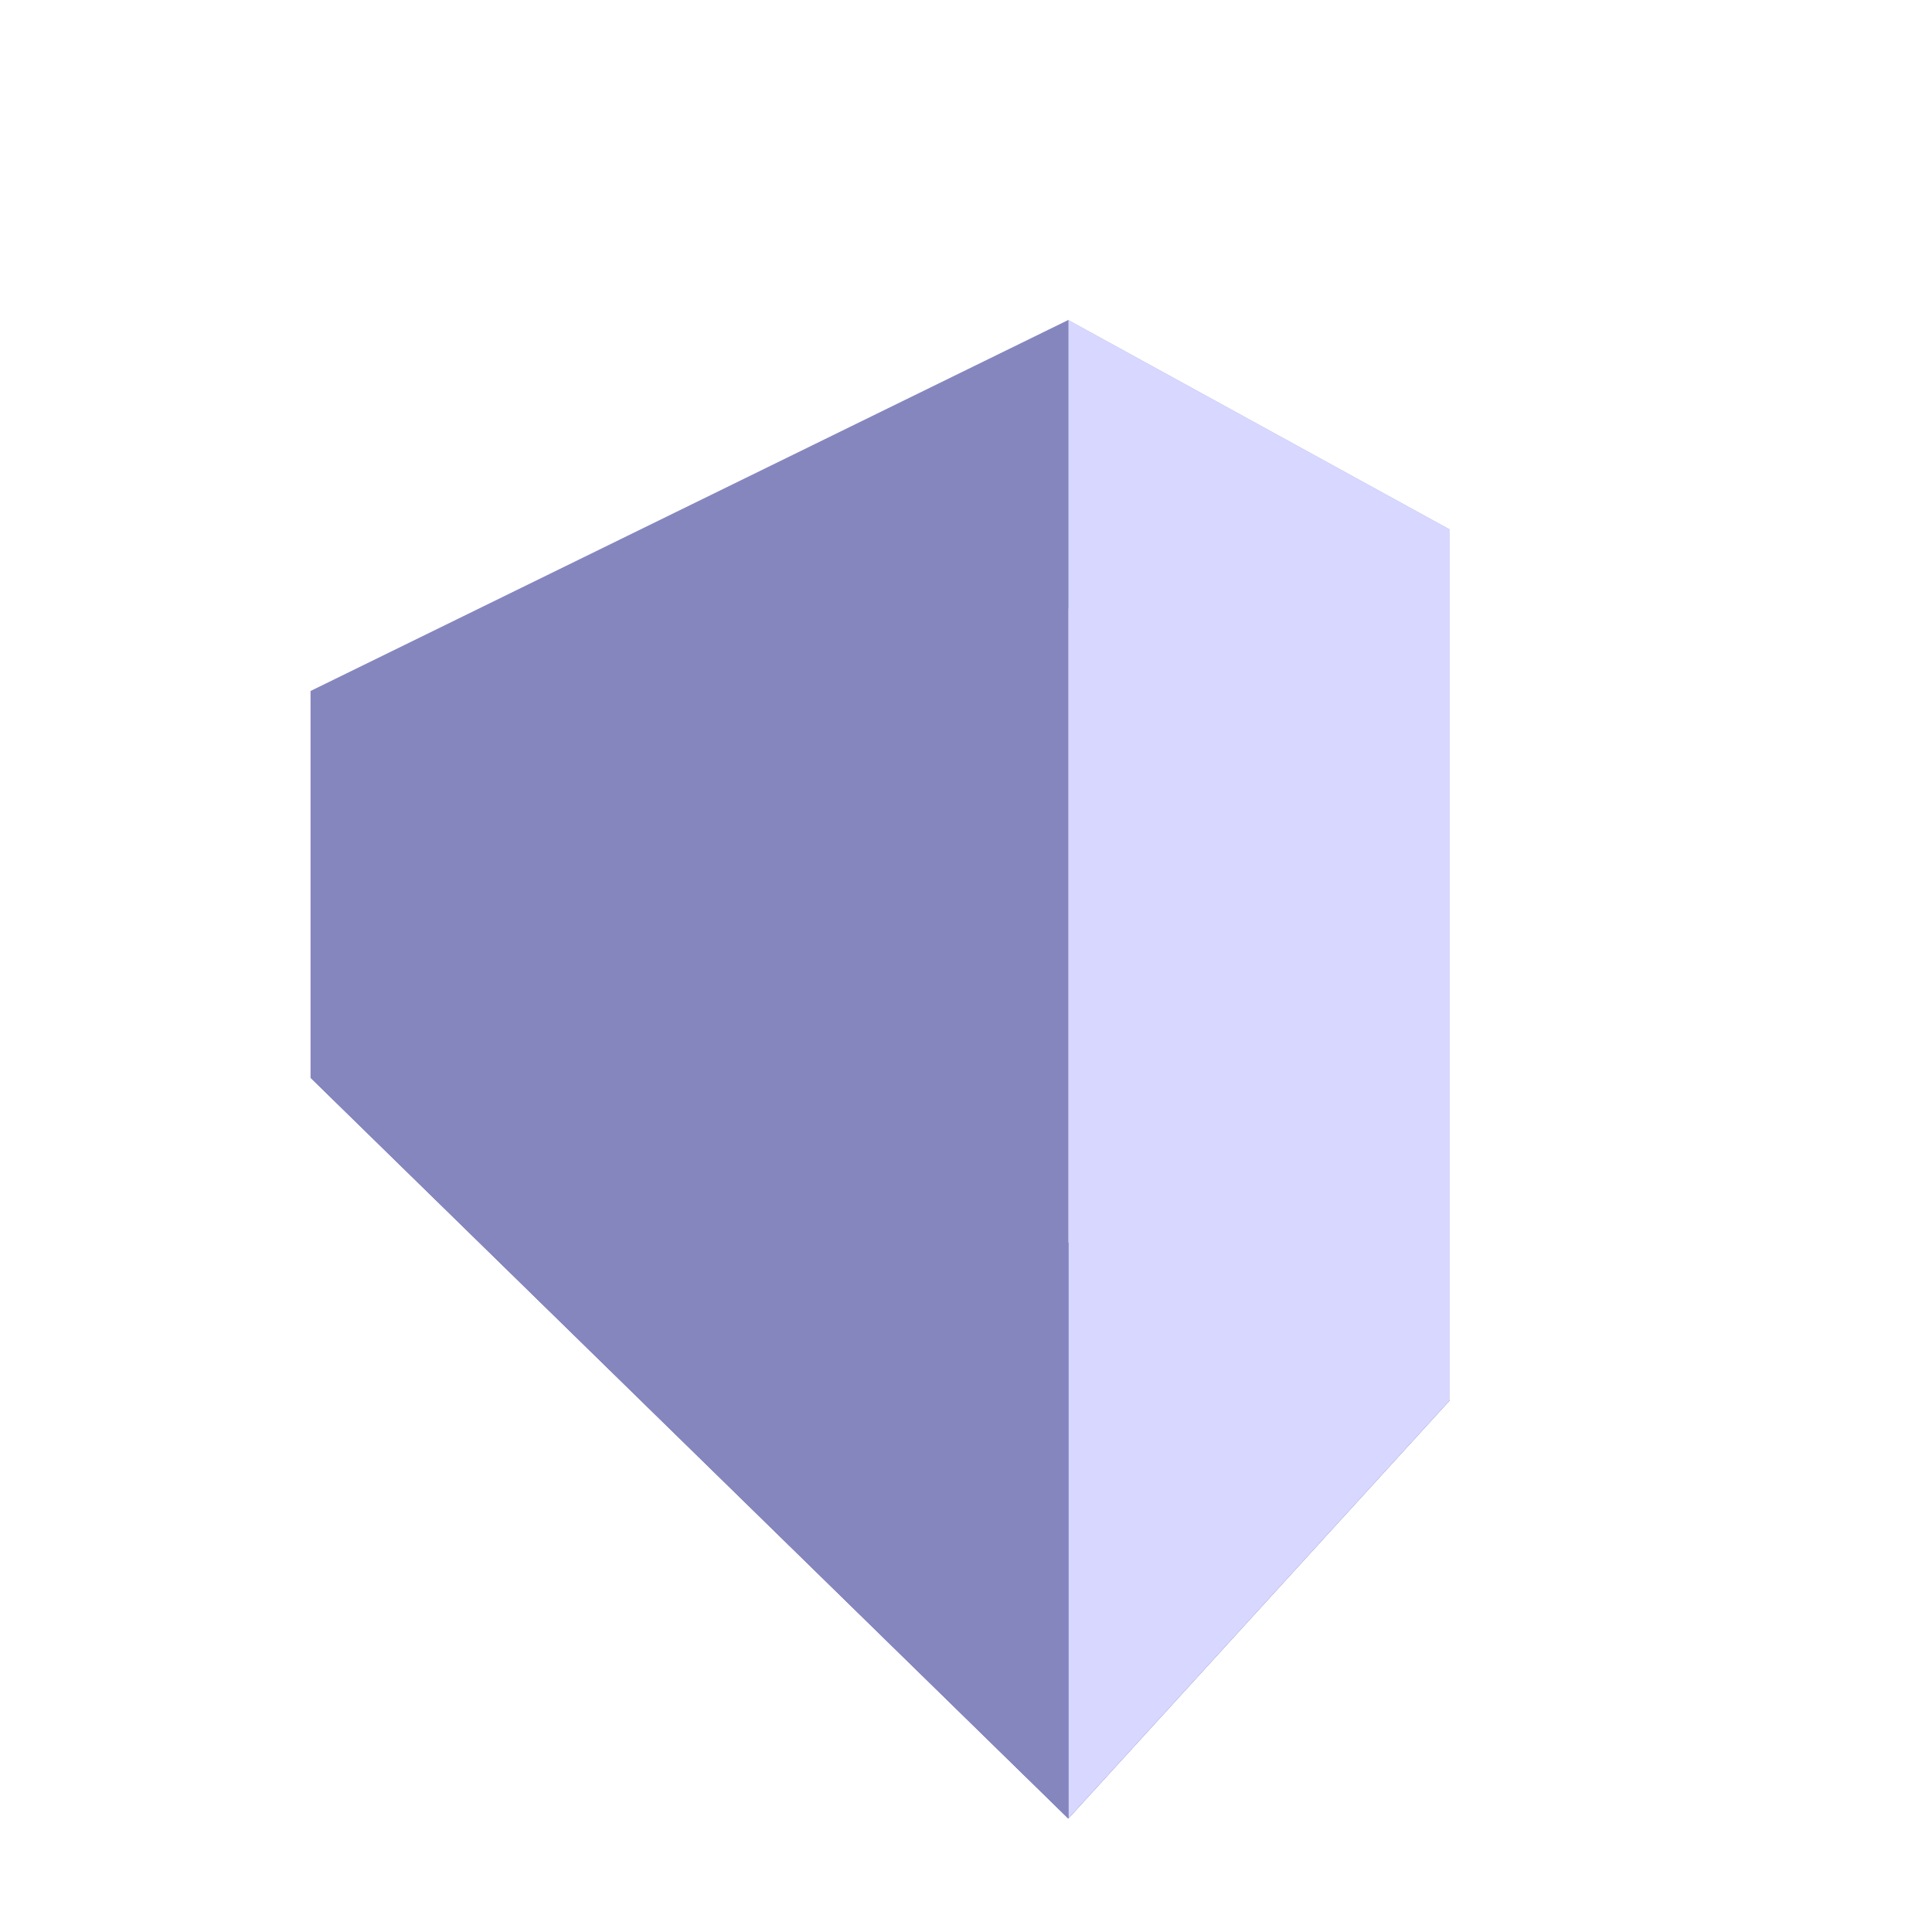 <?xml version="1.0" encoding="UTF-8" standalone="no"?>
<svg
   width="35"
   height="35"
   viewBox="0 0 35 35"
   fill="none"
   version="1.1"
   id="svg3"
   sodipodi:docname="Logo.svg"
   inkscape:version="1.3.2 (091e20e, 2023-11-25, custom)"
   xmlns:inkscape="http://www.inkscape.org/namespaces/inkscape"
   xmlns:sodipodi="http://sodipodi.sourceforge.net/DTD/sodipodi-0.dtd"
   xmlns="http://www.w3.org/2000/svg"
   xmlns:svg="http://www.w3.org/2000/svg">
  <defs
     id="defs3">
    <inkscape:perspective
       sodipodi:type="inkscape:persp3d"
       inkscape:vp_x="0.85261876 : 20.143118 : 1"
       inkscape:vp_y="0 : 1000 : 0"
       inkscape:vp_z="35.852619 : 20.143118 : 1"
       inkscape:persp3d-origin="18.352619 : 14.309785 : 1"
       id="perspective39" />
  </defs>
  <sodipodi:namedview
     id="namedview3"
     pagecolor="#ffffff"
     bordercolor="#000000"
     borderopacity="0.25"
     inkscape:showpageshadow="2"
     inkscape:pageopacity="0.0"
     inkscape:pagecheckerboard="0"
     inkscape:deskcolor="#d1d1d1"
     showgrid="false"
     inkscape:zoom="16.586705"
     inkscape:cx="20.046176"
     inkscape:cy="21.251961"
     inkscape:window-width="1920"
     inkscape:window-height="1017"
     inkscape:window-x="-8"
     inkscape:window-y="-8"
     inkscape:window-maximized="1"
     inkscape:current-layer="svg3" />
  <g
     sodipodi:type="inkscape:box3d"
     id="g39"
     style="fill:#ffffff"
     inkscape:perspectiveID="#perspective39"
     inkscape:corner0="2.6651785 : -0.011274962 : 0 : 1"
     inkscape:corner7="-0.054147465 : 0.014401881 : 0.68158643 : 1">
    <path
       sodipodi:type="inkscape:box3dside"
       id="path44"
       style="fill:#e9e9ff;fill-rule:evenodd;stroke:none;stroke-linejoin:round"
       inkscape:box3dsidetype="11"
       d="m 10.367,18.793 15.897,6.577 V 9.592 L 10.367,12.886 Z"
       points="26.264,25.369 26.264,9.592 10.367,12.886 10.367,18.793 " />
    <path
       sodipodi:type="inkscape:box3dside"
       id="path39"
       style="fill:#353564;fill-rule:evenodd;stroke:none;stroke-linejoin:round"
       inkscape:box3dsidetype="6"
       d="m 5.627,19.525 v -7.006 l 4.739,0.367 v 5.907 z"
       points="5.627,12.519 10.367,12.886 10.367,18.793 5.627,19.525 " />
    <path
       sodipodi:type="inkscape:box3dside"
       id="path43"
       style="fill:#afafde;fill-rule:evenodd;stroke:none;stroke-linejoin:round"
       inkscape:box3dsidetype="13"
       d="M 5.627,12.519 19.354,5.798 26.264,9.592 10.367,12.886 Z"
       points="19.354,5.798 26.264,9.592 10.367,12.886 5.627,12.519 " />
    <path
       sodipodi:type="inkscape:box3dside"
       id="path40"
       style="fill:#4d4d9f;fill-rule:evenodd;stroke:none;stroke-linejoin:round"
       inkscape:box3dsidetype="5"
       d="M 5.627,19.525 19.354,32.945 26.264,25.369 10.367,18.793 Z"
       points="19.354,32.945 26.264,25.369 10.367,18.793 5.627,19.525 " />
    <path
       sodipodi:type="inkscape:box3dside"
       id="path42"
       style="fill:#d7d7ff;fill-rule:evenodd;stroke:none;stroke-linejoin:round"
       inkscape:box3dsidetype="14"
       d="M 19.354,32.945 V 5.798 l 6.91,3.794 V 25.369 Z"
       points="19.354,5.798 26.264,9.592 26.264,25.369 19.354,32.945 " />
    <path
       sodipodi:type="inkscape:box3dside"
       id="path41"
       style="fill:#8686bf;fill-rule:evenodd;stroke:none;stroke-linejoin:round"
       inkscape:box3dsidetype="3"
       d="M 5.627,19.525 19.354,32.945 V 5.798 L 5.627,12.519 Z"
       points="19.354,32.945 19.354,5.798 5.627,12.519 5.627,19.525 " />
  </g>
</svg>
